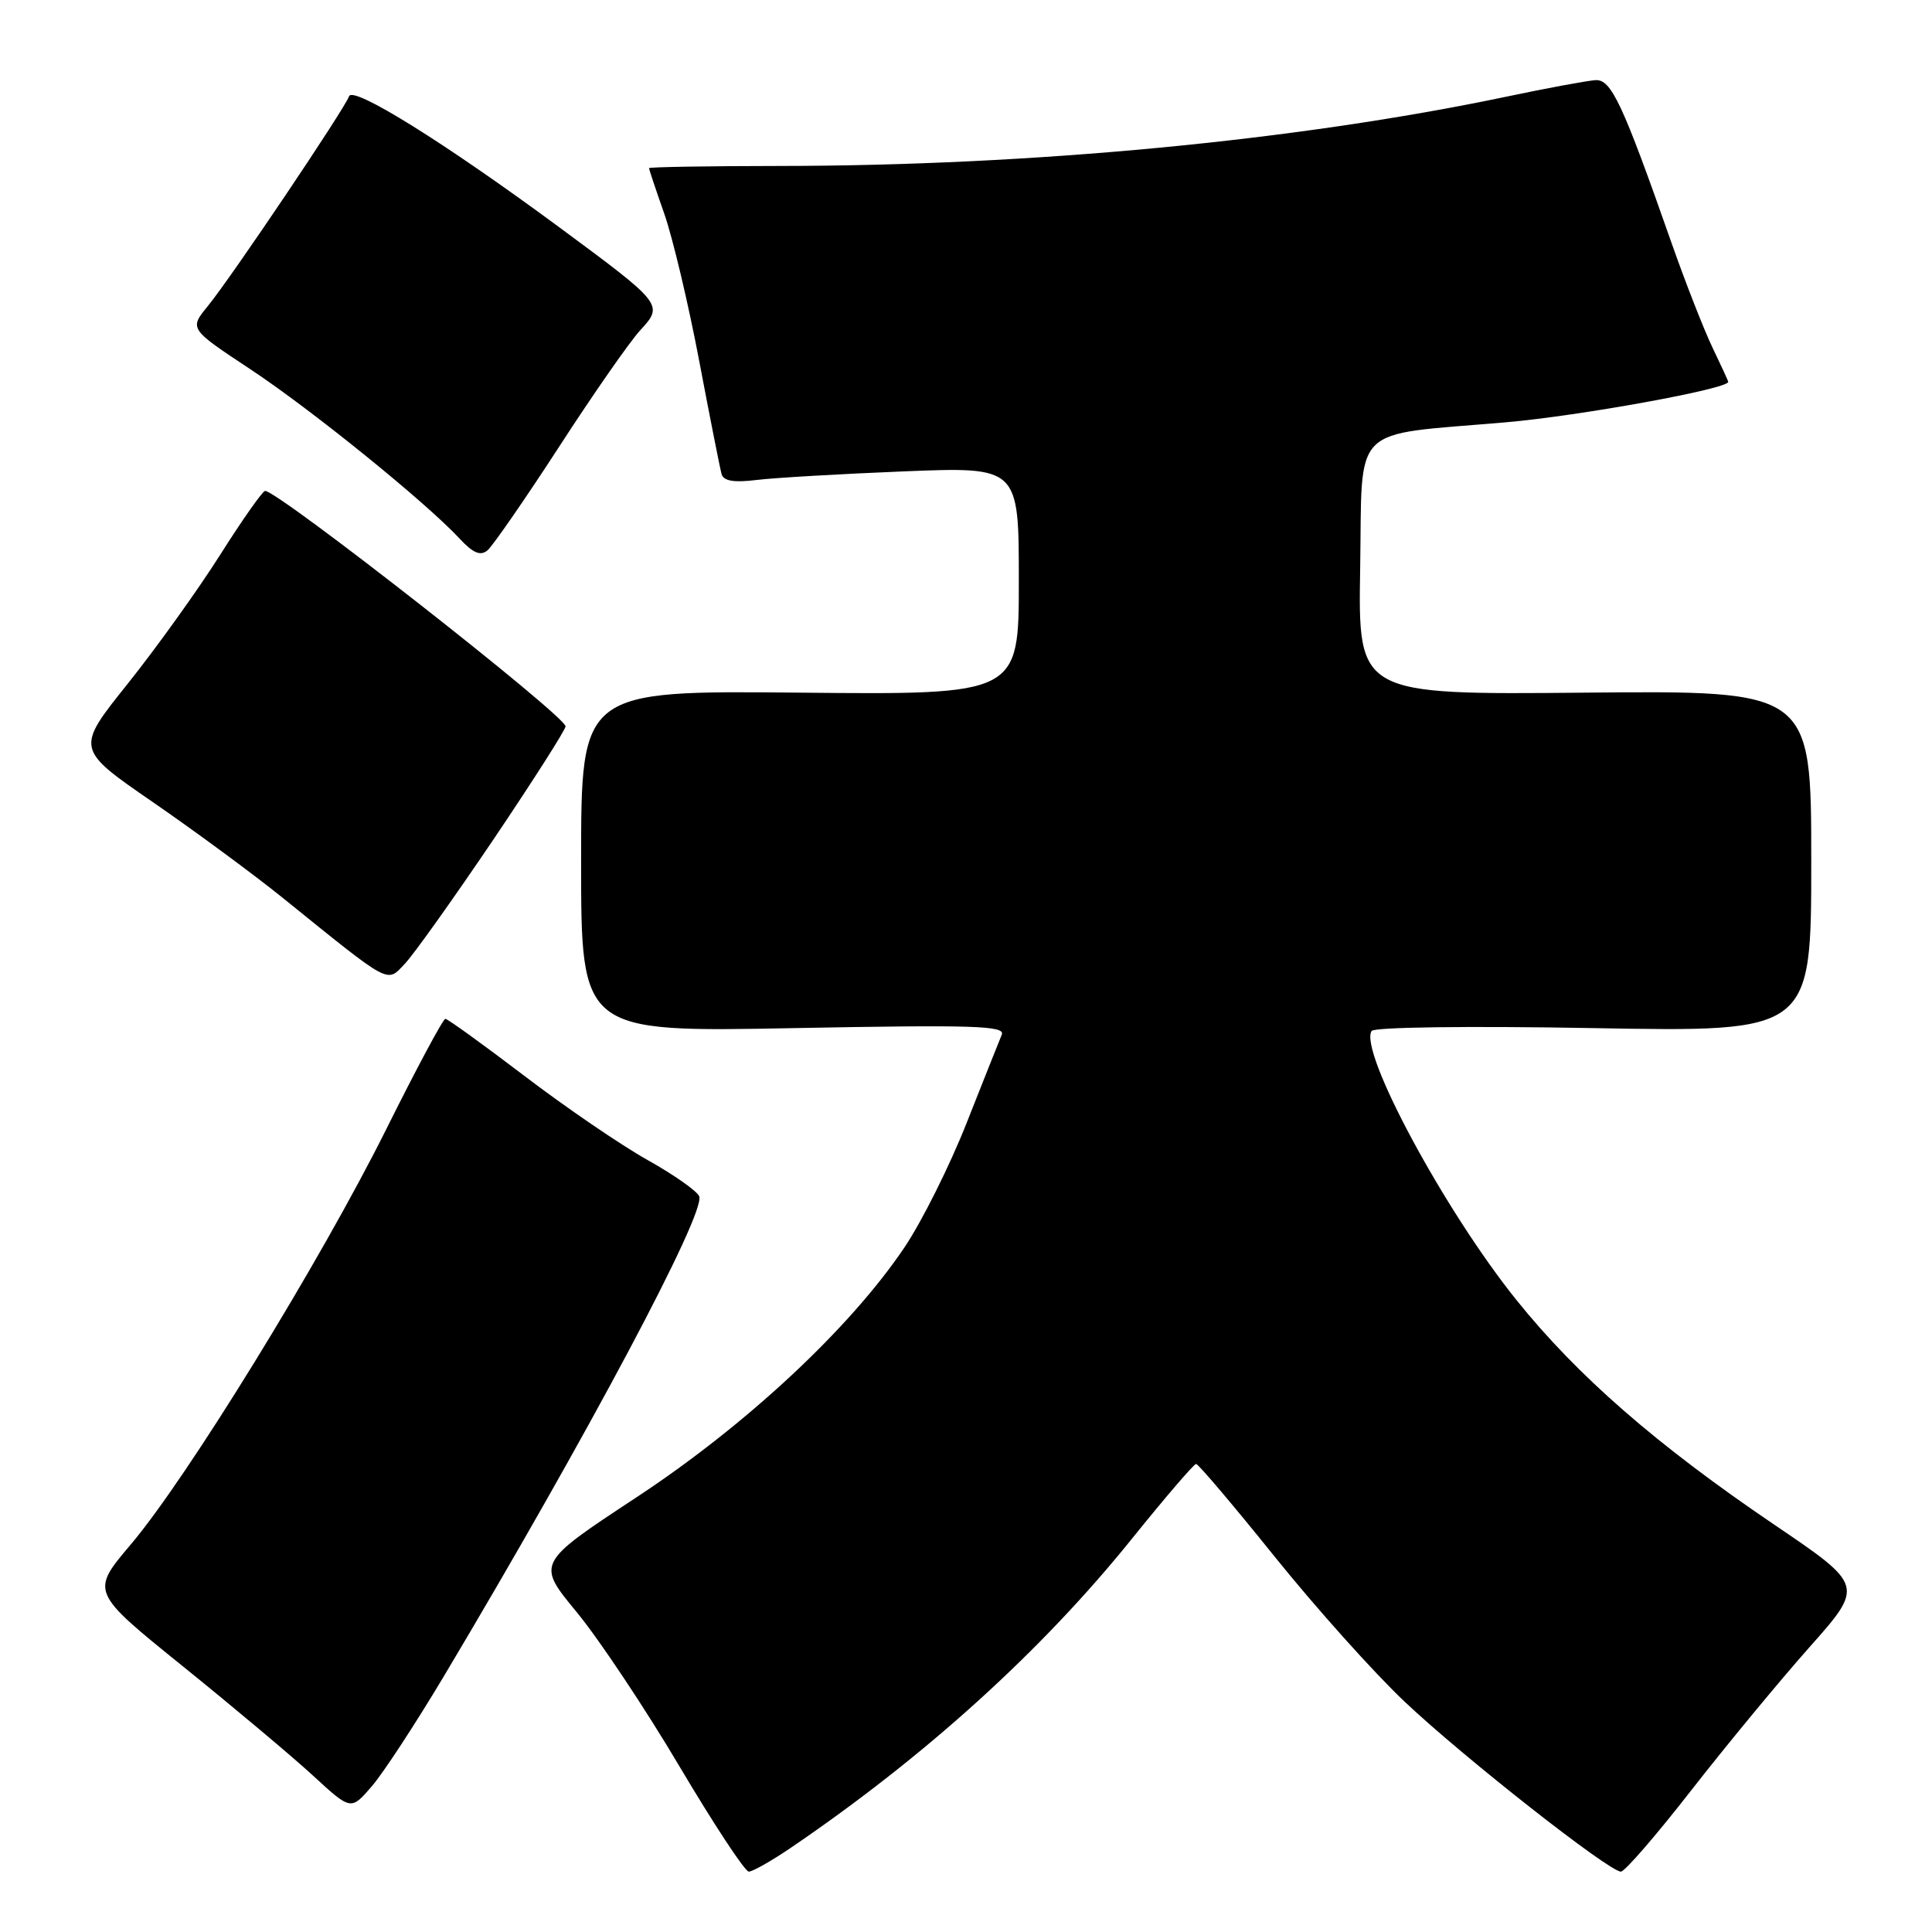 <?xml version="1.0" encoding="UTF-8" standalone="no"?>
<!DOCTYPE svg PUBLIC "-//W3C//DTD SVG 1.1//EN" "http://www.w3.org/Graphics/SVG/1.1/DTD/svg11.dtd" >
<svg xmlns="http://www.w3.org/2000/svg" xmlns:xlink="http://www.w3.org/1999/xlink" version="1.1" viewBox="0 0 256 256">
 <g >
 <path fill="currentColor"
d=" M 104.82 244.82 C 122.63 232.70 138.09 218.69 150.05 203.81 C 154.41 198.40 158.20 193.98 158.49 193.98 C 158.78 193.98 163.46 199.50 168.88 206.24 C 174.30 212.98 182.06 221.65 186.14 225.50 C 193.94 232.87 213.20 248.00 214.78 248.00 C 215.29 248.00 219.48 243.16 224.08 237.25 C 228.69 231.34 235.73 222.81 239.73 218.30 C 247.01 210.10 247.01 210.10 235.09 202.02 C 219.51 191.46 209.03 182.33 200.93 172.25 C 191.42 160.42 180.06 139.33 181.74 136.61 C 182.06 136.10 194.60 135.93 211.15 136.23 C 240.00 136.75 240.00 136.75 240.00 114.12 C 240.00 91.50 240.00 91.50 209.98 91.78 C 179.95 92.06 179.95 92.06 180.23 75.32 C 180.54 55.90 178.70 57.76 199.50 55.96 C 209.26 55.12 229.00 51.53 229.00 50.60 C 229.00 50.48 228.07 48.46 226.94 46.11 C 225.81 43.77 223.35 37.49 221.48 32.17 C 215.00 13.70 213.50 10.49 211.42 10.62 C 210.36 10.68 205.00 11.67 199.50 12.83 C 171.76 18.64 136.73 21.97 103.25 21.99 C 93.76 22.00 86.00 22.13 86.00 22.28 C 86.00 22.44 86.91 25.16 88.02 28.32 C 89.13 31.48 91.21 40.24 92.64 47.78 C 94.07 55.33 95.41 62.09 95.61 62.81 C 95.88 63.74 97.23 63.97 100.24 63.60 C 102.58 63.31 111.36 62.80 119.75 62.46 C 135.00 61.85 135.00 61.85 135.00 76.96 C 135.00 92.06 135.00 92.06 106.00 91.78 C 77.00 91.50 77.00 91.50 77.00 114.13 C 77.00 136.77 77.00 136.77 105.16 136.23 C 129.08 135.78 133.24 135.91 132.74 137.10 C 132.42 137.87 130.32 143.13 128.09 148.78 C 125.86 154.44 122.15 161.86 119.85 165.28 C 112.64 176.00 98.87 188.84 84.28 198.44 C 71.07 207.14 71.07 207.14 76.42 213.62 C 79.36 217.19 85.49 226.38 90.03 234.05 C 94.58 241.72 98.71 248.00 99.22 248.00 C 99.72 248.00 102.25 246.57 104.82 244.82 Z  M 58.88 222.00 C 77.89 190.13 93.51 160.77 92.65 158.52 C 92.38 157.83 89.31 155.67 85.81 153.71 C 82.32 151.76 74.98 146.75 69.51 142.58 C 64.03 138.41 59.31 135.00 59.01 135.00 C 58.71 135.00 55.17 141.61 51.15 149.69 C 42.42 167.19 24.75 195.91 17.32 204.66 C 12.01 210.93 12.01 210.93 24.25 220.81 C 30.99 226.25 38.75 232.77 41.50 235.30 C 46.50 239.90 46.50 239.90 49.26 236.70 C 50.78 234.94 55.11 228.32 58.88 222.00 Z  M 65.38 111.24 C 70.67 103.39 74.97 96.64 74.94 96.24 C 74.82 94.77 36.72 64.92 35.12 65.05 C 34.78 65.08 32.10 68.89 29.17 73.52 C 26.24 78.15 20.73 85.83 16.93 90.59 C 10.01 99.23 10.01 99.23 20.26 106.29 C 25.89 110.17 33.65 115.89 37.50 119.00 C 51.94 130.66 51.20 130.26 53.63 127.72 C 54.80 126.50 60.08 119.08 65.38 111.24 Z  M 74.09 59.19 C 78.61 52.21 83.44 45.28 84.81 43.79 C 87.95 40.37 87.92 40.32 74.03 30.06 C 58.94 18.92 46.73 11.32 46.25 12.76 C 45.71 14.36 30.67 36.72 27.55 40.54 C 25.07 43.57 25.07 43.57 33.18 48.93 C 41.31 54.31 56.40 66.53 60.91 71.38 C 62.68 73.29 63.66 73.70 64.59 72.93 C 65.28 72.35 69.56 66.17 74.09 59.19 Z "/>
</g>
</svg>